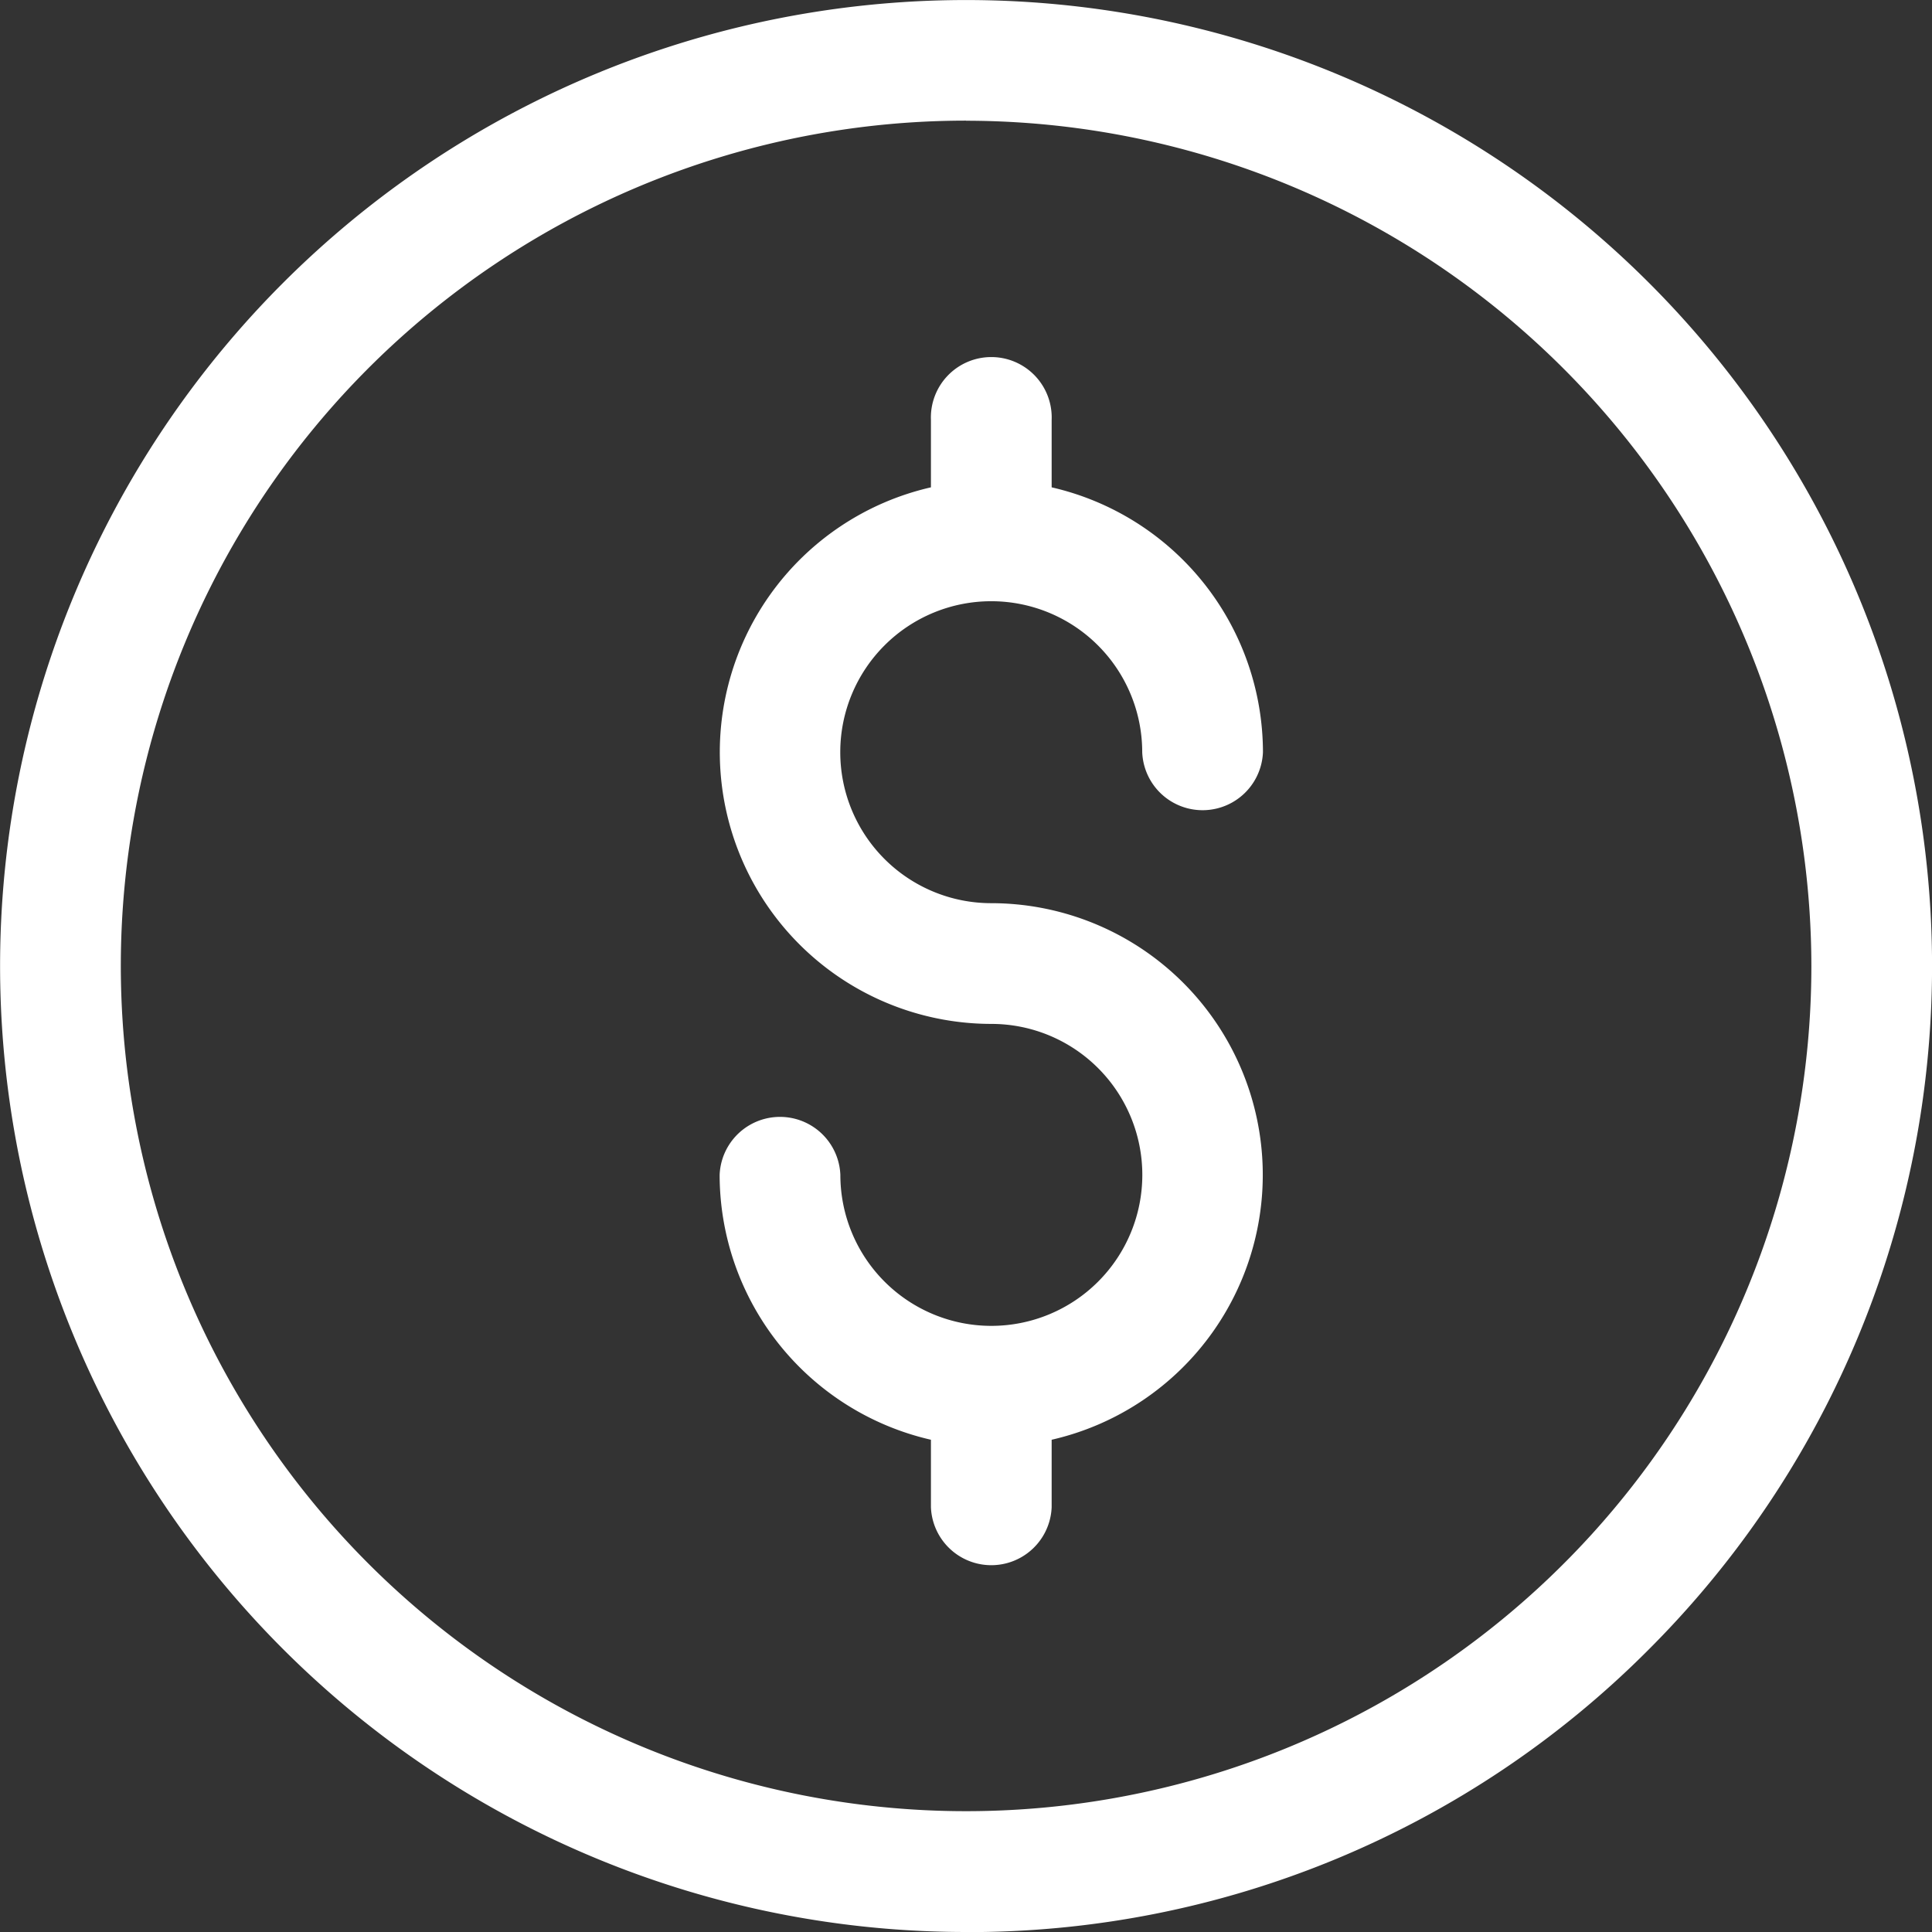 <svg xmlns="http://www.w3.org/2000/svg" width="20.052" height="20.052" viewBox="0 0 20.052 20.052">
  <rect x="0" y="0" width="20.052" height="20.052" fill="#333333" stroke="none"/>
  <g id="Group_1465" data-name="Group 1465" transform="translate(-3482 -5150)">
    <path id="Path_11562" data-name="Path 11562" d="M10.026,20.052A10.026,10.026,0,0,1,2.937,2.937,10.026,10.026,0,0,1,17.116,17.116a9.96,9.96,0,0,1-7.09,2.937Zm0-18.8A8.773,8.773,0,1,0,18.8,10.026,8.783,8.783,0,0,0,10.026,1.253Z" transform="translate(3482 5150)" fill="#fff"/>
    <path id="Path_11563" data-name="Path 11563" d="M186.82,101.64a1.567,1.567,0,1,1,1.567-1.567.627.627,0,0,0,1.253,0,2.824,2.824,0,0,0-2.193-2.749v-.7a.627.627,0,1,0-1.253,0v.7a2.82,2.82,0,0,0,.627,5.569,1.567,1.567,0,1,1-1.567,1.567.627.627,0,0,0-1.253,0,2.824,2.824,0,0,0,2.193,2.749v.7a.627.627,0,0,0,1.253,0v-.7a2.82,2.82,0,0,0-.627-5.569Z" transform="translate(3305.468 5057.734)" fill="#fff"/>
  </g>
</svg>
